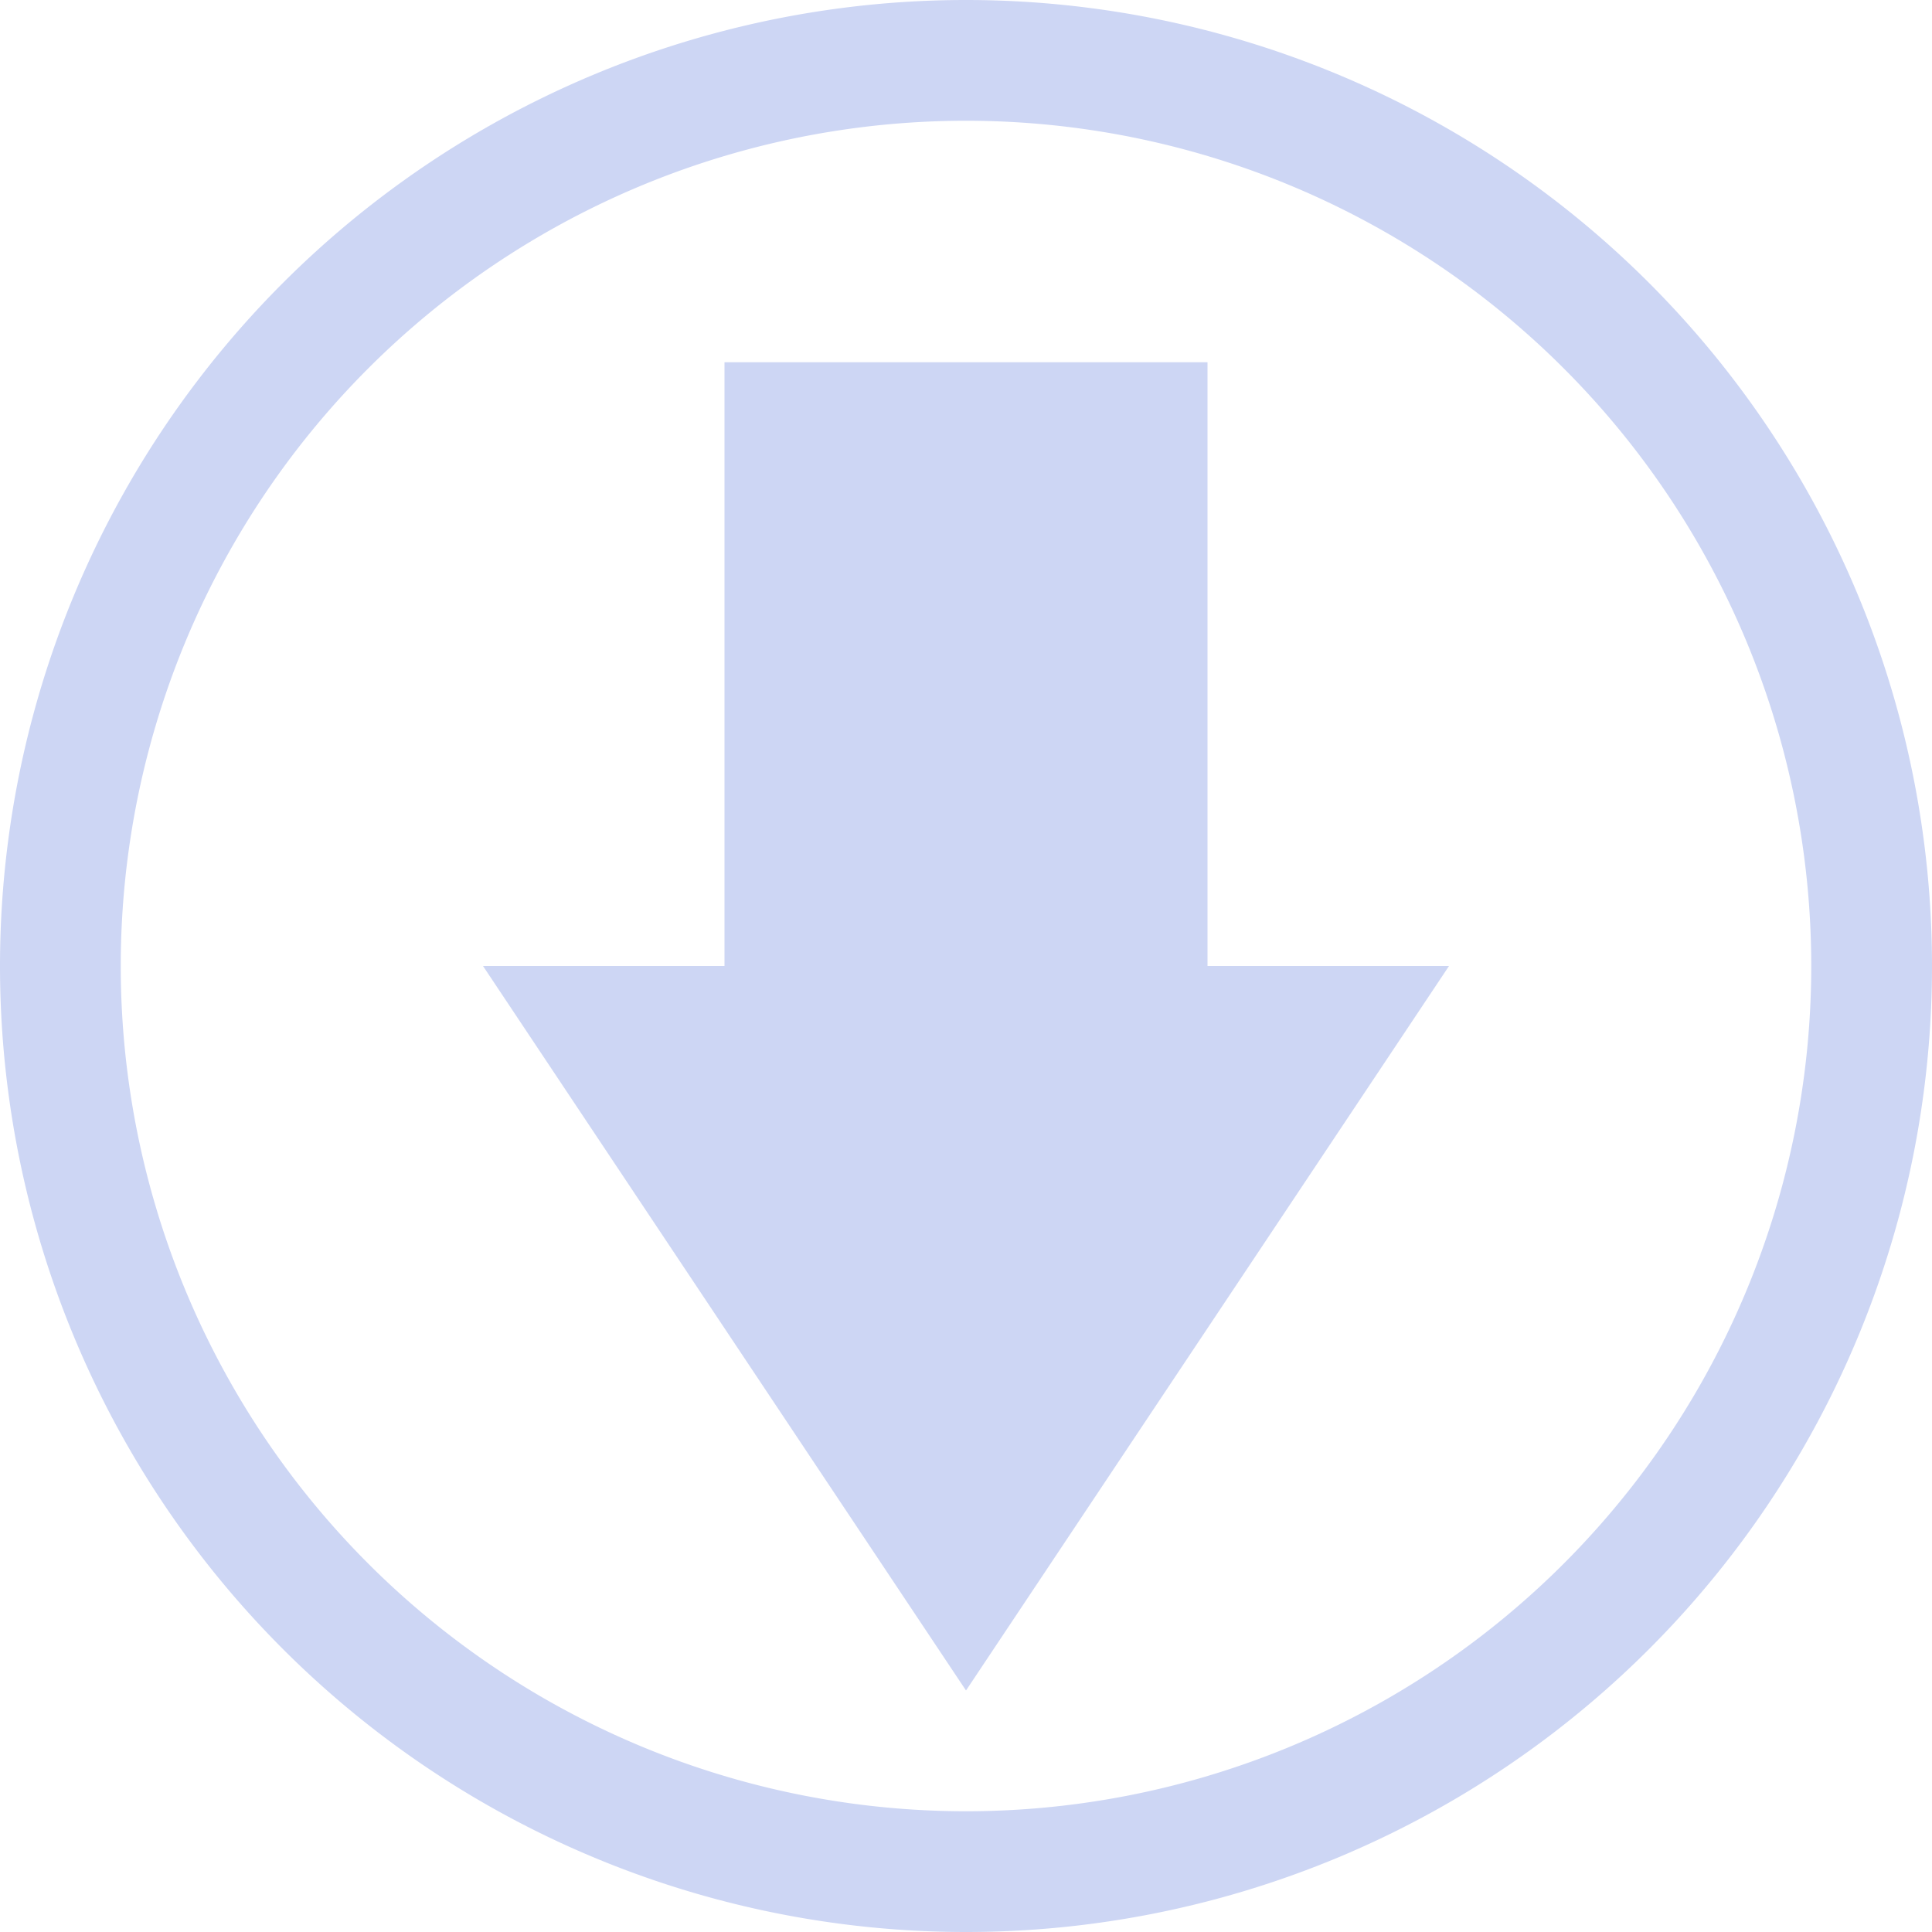 <svg width="16" height="16" version="1.1" xmlns="http://www.w3.org/2000/svg">
 <g fill="#cdd6f4">
  <path d="m8 0a8 8 0 0 0-8 8 8 8 0 0 0 8 8 8 8 0 0 0 8-8 8 8 0 0 0-8-8zm0 1a7 7 0 0 1 7 7 7 7 0 0 1-7 7 7 7 0 0 1-7-7 7 7 0 0 1 7-7z"/>
  <path d="m6 3v5h-2l4 6 4-6h-2v-5z"/>
 </g>
</svg>
